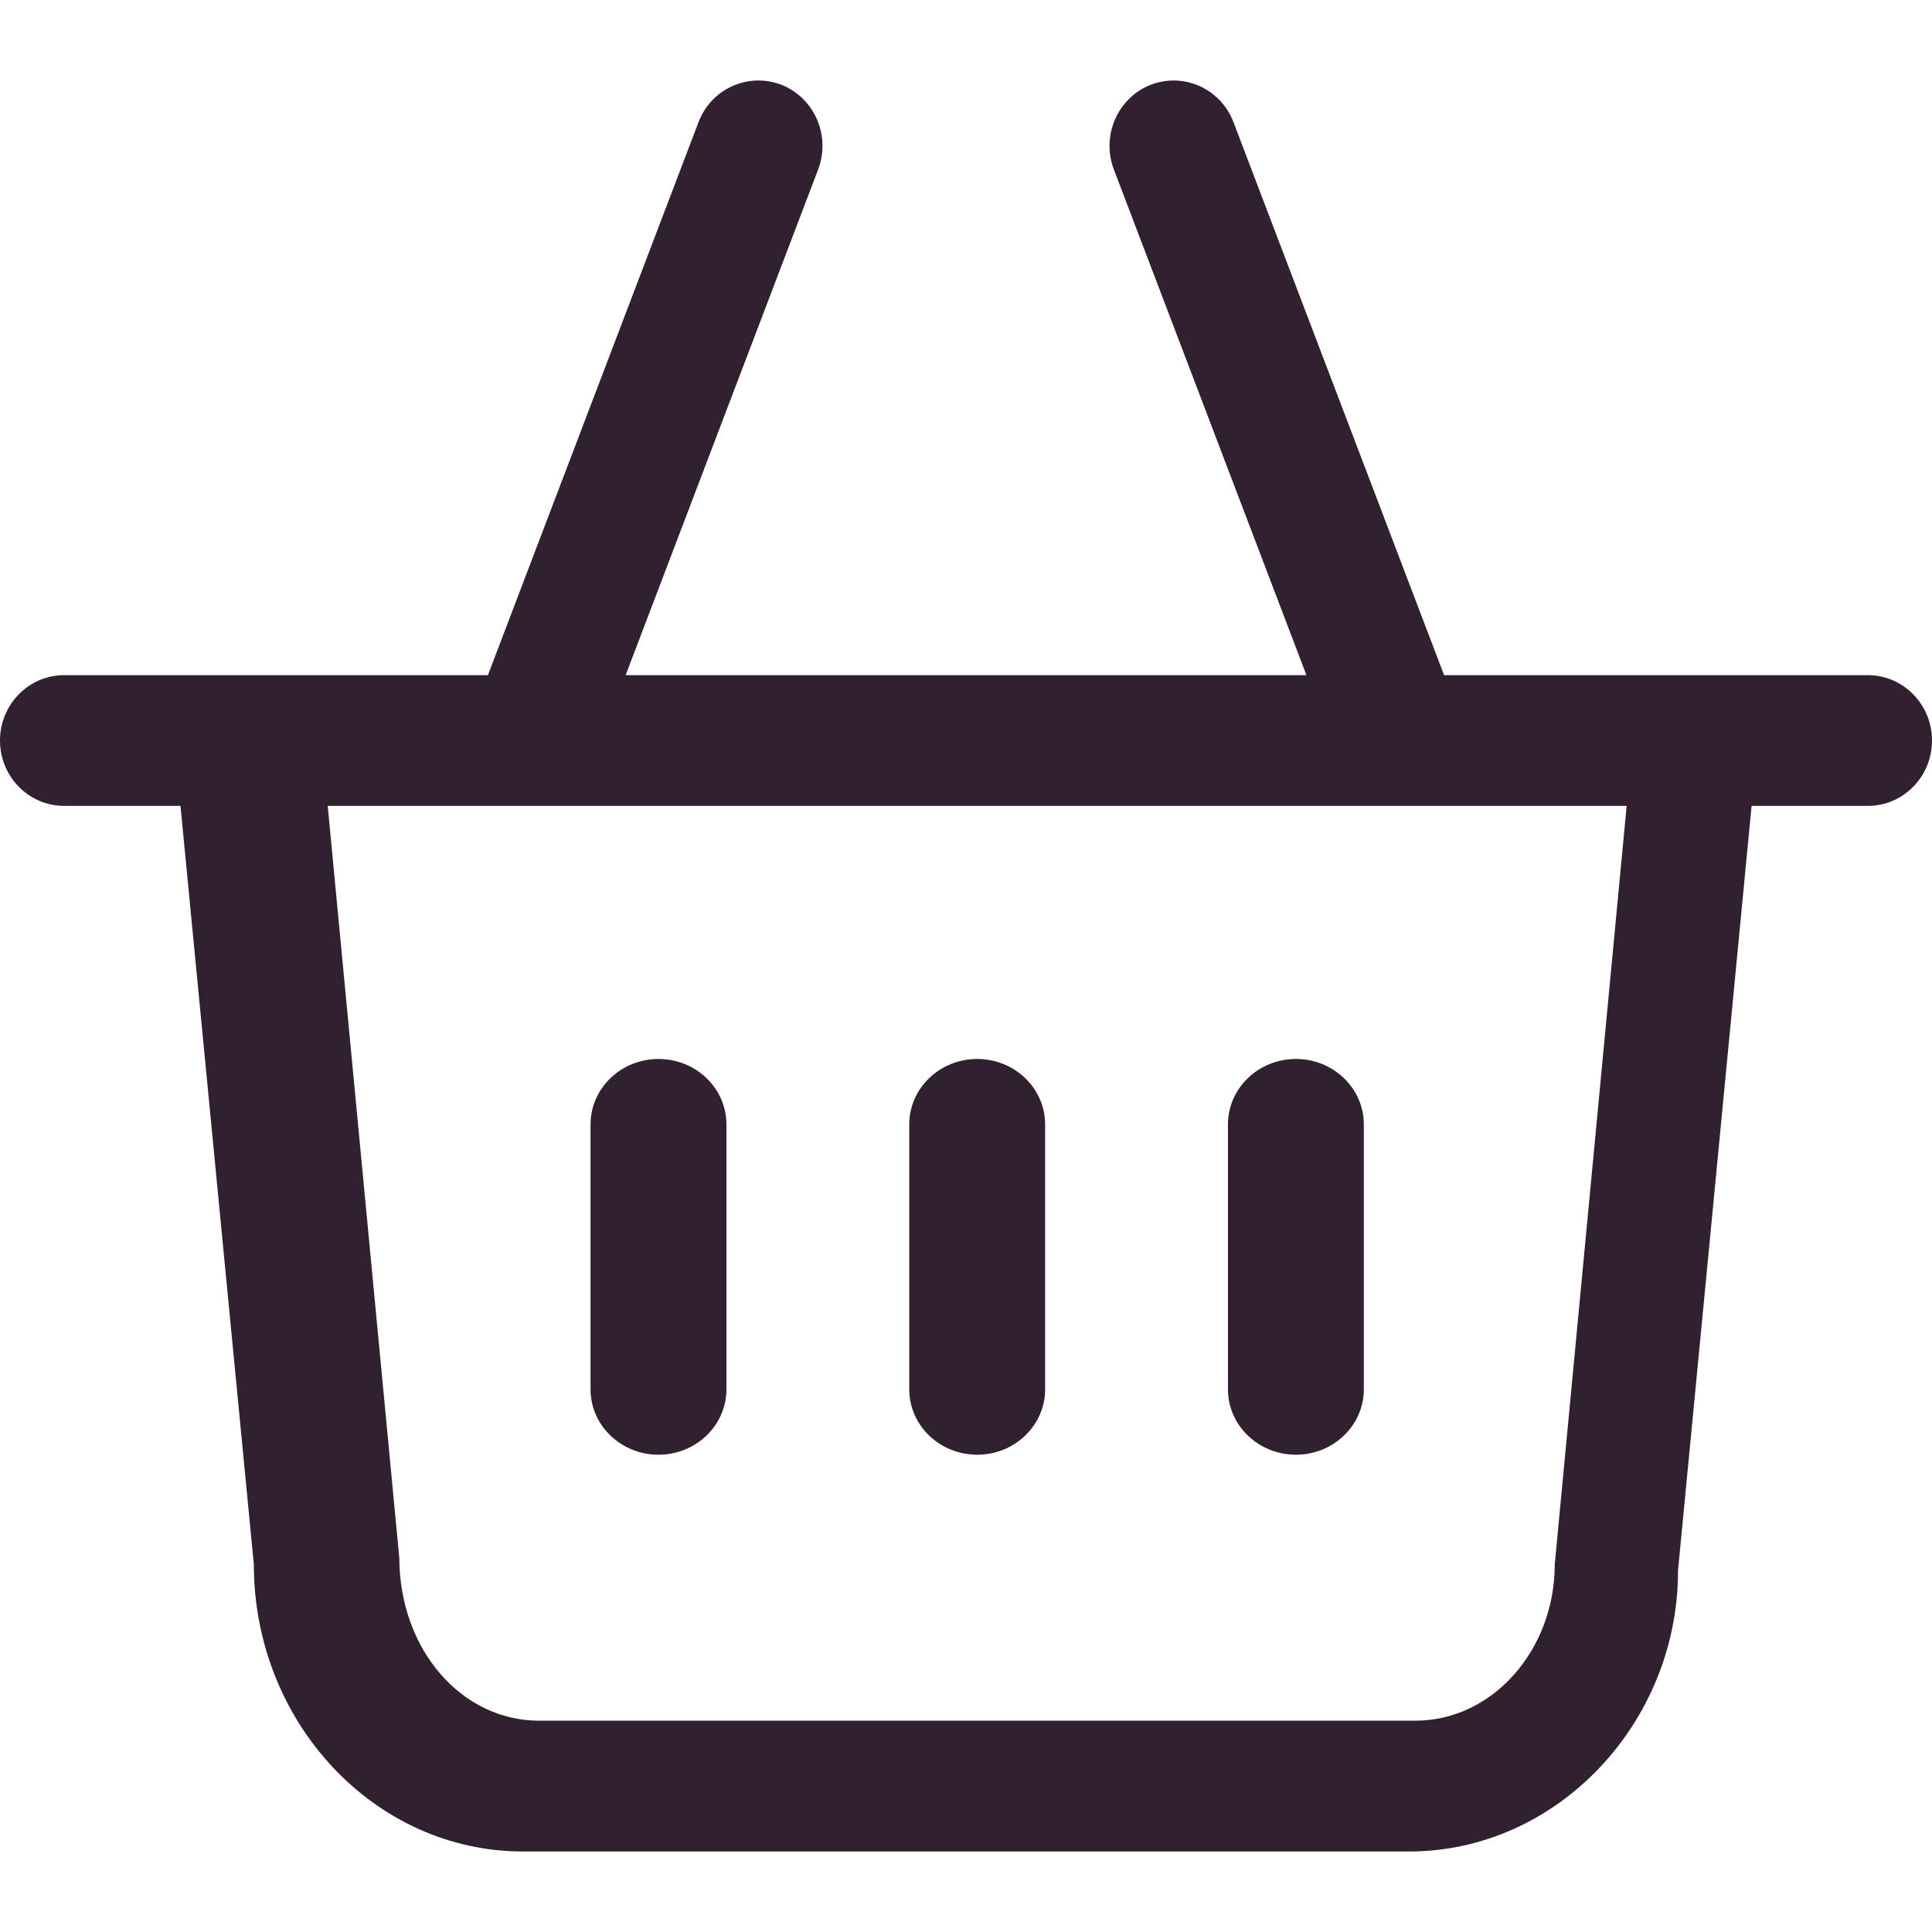 <svg width="24" height="24" viewBox="0 0 24 24"   class="everli-icon" xmlns="http://www.w3.org/2000/svg">
<path d="M14.292 1.054C14.702 0.895 15.163 1.099 15.323 1.518L17.939 8.387H23.203C23.643 8.387 24 8.751 24 9.199C24 9.648 23.643 10.011 23.203 10.011H21.759L20.845 19.509C20.848 21.398 19.348 23 17.503 23H6.498C4.653 23 3.153 21.398 3.153 19.43L2.242 10.011H0.797C0.357 10.011 0 9.648 0 9.199C0 8.751 0.357 8.387 0.797 8.387H6.061L8.677 1.518C8.836 1.099 9.297 0.895 9.709 1.054C10.119 1.218 10.322 1.688 10.163 2.106L7.772 8.387H16.229L13.837 2.106C13.678 1.688 13.881 1.218 14.292 1.054ZM20.207 10.011H4.071L4.96 19.35C4.964 20.502 5.741 21.375 6.696 21.375H17.582C18.537 21.375 19.314 20.502 19.314 19.43L20.207 10.011ZM16.098 13.155C16.564 13.155 16.942 13.519 16.942 13.968V17.259C16.942 17.707 16.564 18.071 16.098 18.071C15.632 18.071 15.254 17.707 15.254 17.259V13.968C15.254 13.519 15.632 13.155 16.098 13.155ZM12.139 13.155C12.605 13.155 12.983 13.519 12.983 13.968V17.259C12.983 17.707 12.605 18.071 12.139 18.071C11.673 18.071 11.295 17.707 11.295 17.259V13.968C11.295 13.519 11.673 13.155 12.139 13.155ZM8.18 13.155C8.646 13.155 9.024 13.519 9.024 13.968V17.259C9.024 17.707 8.646 18.071 8.18 18.071C7.714 18.071 7.336 17.707 7.336 17.259V13.968C7.336 13.519 7.714 13.155 8.18 13.155Z" fill="#302030"/>
</svg>
